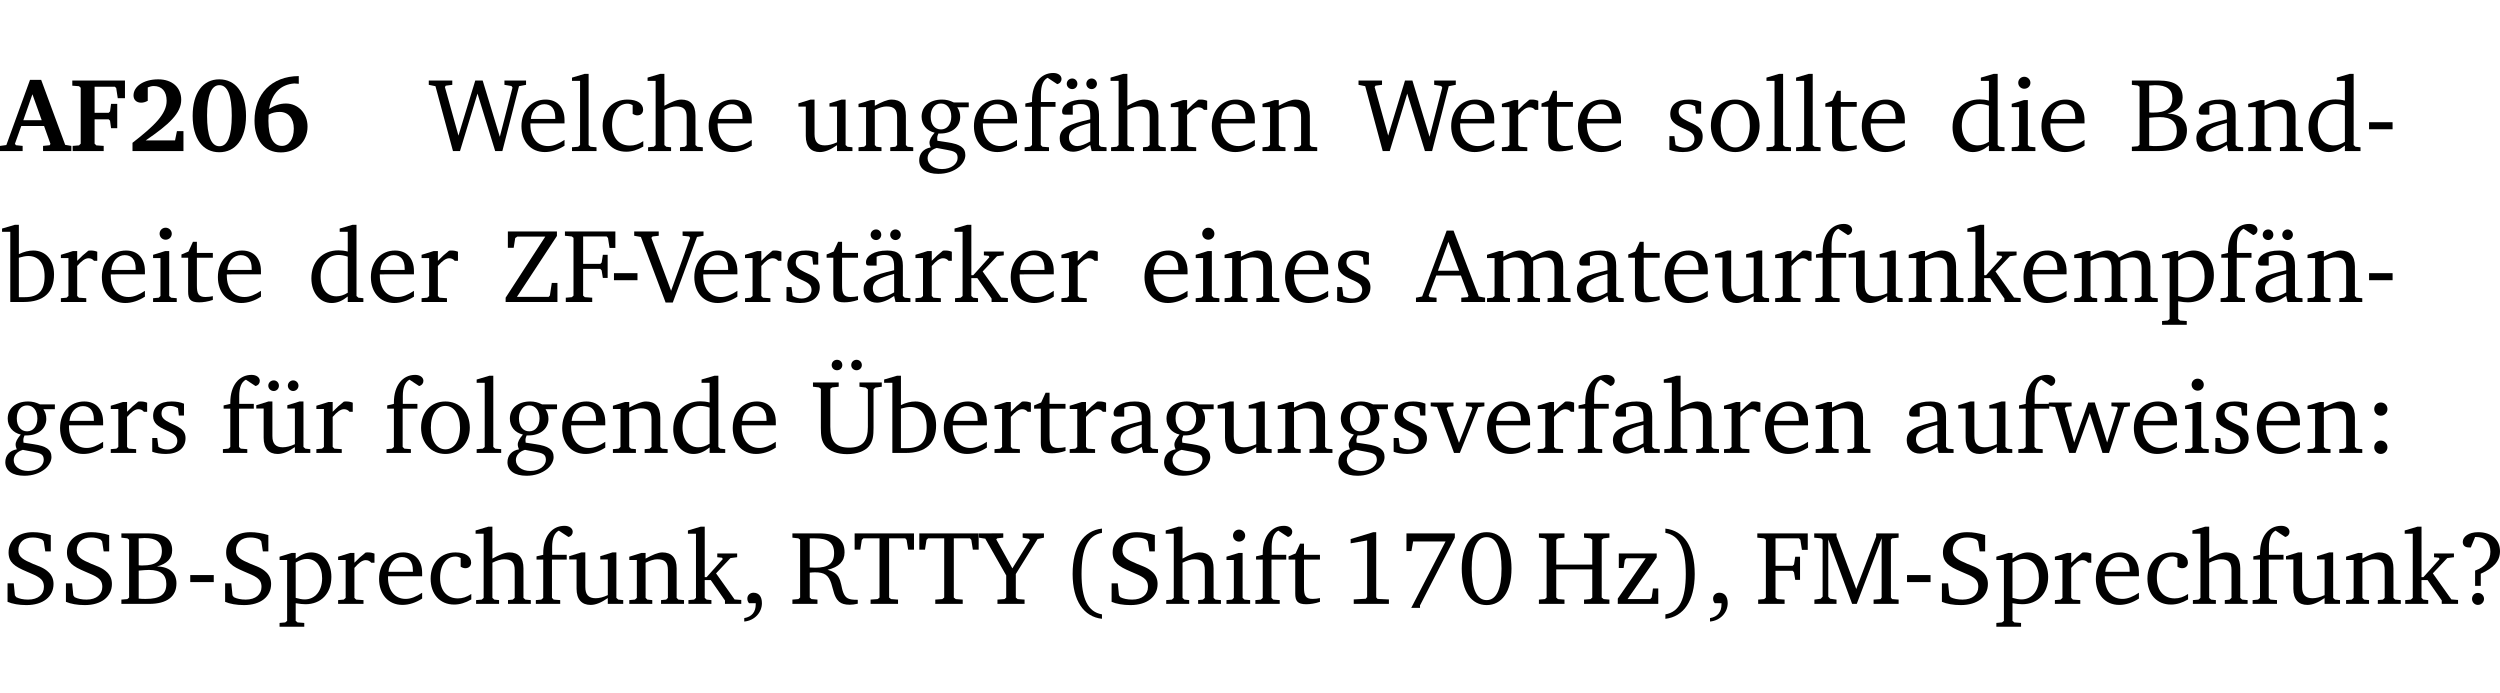 <?xml version="1.0" encoding="UTF-8" standalone="no"?>
<svg
   width="227.7pt"
   height="63.08pt"
   viewBox="0 0 227.7 63.08"
   version="1.2"
   id="svg586"
   sodipodi:docname="e76df6415bf3.pdf"
   xmlns:inkscape="http://www.inkscape.org/namespaces/inkscape"
   xmlns:sodipodi="http://sodipodi.sourceforge.net/DTD/sodipodi-0.dtd"
   xmlns:xlink="http://www.w3.org/1999/xlink"
   xmlns="http://www.w3.org/2000/svg"
   xmlns:svg="http://www.w3.org/2000/svg">
  <sodipodi:namedview
     id="namedview588"
     pagecolor="#ffffff"
     bordercolor="#000000"
     borderopacity="0.25"
     inkscape:showpageshadow="2"
     inkscape:pageopacity="0.0"
     inkscape:pagecheckerboard="0"
     inkscape:deskcolor="#d1d1d1"
     inkscape:document-units="pt" />
  <defs
     id="defs163">
    <g
       id="g161">
      <symbol
         overflow="visible"
         id="glyph0-0">
        <path
           style="stroke:none"
           d=""
           id="path2" />
      </symbol>
      <symbol
         overflow="visible"
         id="glyph0-1">
        <path
           style="stroke:none"
           d="m 2.625,-6.484 -2.156,5.938 -0.578,0.078 V 0 h 2.062 V -0.469 L 1.344,-0.531 1.25,-0.656 1.828,-2.281 H 3.906 l 0.578,1.625 -0.062,0.125 -0.609,0.062 V 0 h 2.578 v -0.469 l -0.562,-0.094 -2.188,-5.922 z m 0.219,1.312 L 3.688,-2.812 H 2.016 Z m 0,0"
           id="path5" />
      </symbol>
      <symbol
         overflow="visible"
         id="glyph0-2">
        <path
           style="stroke:none"
           d="M 0.281,0 H 3.109 V -0.469 L 2.438,-0.516 2.281,-0.672 v -2.219 H 3.562 l 0.125,0.125 0.094,0.688 h 0.562 v -2.219 h -0.562 l -0.094,0.688 -0.125,0.125 H 2.281 v -2.375 H 4.125 l 0.125,0.125 0.141,0.922 h 0.656 V -6.422 H 0.25 v 0.469 l 0.609,0.047 0.156,0.141 v 5.094 l -0.156,0.156 -0.578,0.047 z m 0,0"
           id="path8" />
      </symbol>
      <symbol
         overflow="visible"
         id="glyph0-3">
        <path
           style="stroke:none"
           d="m 1.656,-0.969 c 2.125,-1.453 3.234,-2.469 3.234,-3.703 0,-1.109 -0.812,-1.859 -2.094,-1.859 -1.375,0 -2.25,0.672 -2.25,1.469 0,0.391 0.266,0.656 0.688,0.656 0.188,0 0.391,-0.047 0.609,-0.172 v -1.219 c 0.188,-0.078 0.375,-0.125 0.547,-0.125 0.734,0 1.172,0.484 1.172,1.344 0,1.188 -1.078,2.25 -3.109,3.828 V 0 H 5.094 V -1.812 H 4.5 l -0.172,0.844 z m 0,0"
           id="path11" />
      </symbol>
      <symbol
         overflow="visible"
         id="glyph0-4">
        <path
           style="stroke:none"
           d="m 2.797,-6.531 c -1.469,0 -2.422,1.219 -2.422,3.328 0,2.109 0.953,3.312 2.422,3.312 1.484,0 2.438,-1.203 2.438,-3.312 0,-2.109 -0.953,-3.328 -2.438,-3.328 z M 2.812,-6 c 0.75,0 1.125,0.938 1.125,2.781 0,1.859 -0.375,2.781 -1.125,2.781 -0.75,0 -1.125,-0.938 -1.125,-2.797 C 1.688,-5.078 2.078,-6 2.812,-6 Z m 0,0"
           id="path14" />
      </symbol>
      <symbol
         overflow="visible"
         id="glyph0-5">
        <path
           style="stroke:none"
           d="m 4.484,-6.828 c -2.469,0.016 -4.031,1.625 -4.031,4.062 0,1.812 0.922,2.891 2.391,2.891 1.422,0 2.438,-0.969 2.438,-2.359 0,-1.203 -0.859,-2.094 -1.969,-2.094 -0.547,0 -1.047,0.172 -1.531,0.5 0.25,-1.438 1.047,-2.234 2.297,-2.328 l 0.406,0.031 z m -2.75,3.516 c 0.312,-0.172 0.656,-0.25 1.016,-0.25 0.781,0 1.281,0.578 1.281,1.516 0,1 -0.453,1.578 -1.078,1.578 -0.766,0 -1.234,-0.766 -1.234,-2.281 0,-0.078 0,-0.281 0.016,-0.562 z m 0,0"
           id="path17" />
      </symbol>
      <symbol
         overflow="visible"
         id="glyph1-0">
        <path
           style="stroke:none"
           d=""
           id="path20" />
      </symbol>
      <symbol
         overflow="visible"
         id="glyph1-1">
        <path
           style="stroke:none"
           d="M 2.203,0 H 2.844 L 4.438,-5.234 6.047,0 h 0.656 l 1.516,-5.906 0.641,-0.125 v -0.391 h -1.969 v 0.391 l 0.641,0.109 0.094,0.141 -1.156,4.484 -1.562,-5.125 H 4.234 l -1.531,5.016 -1.234,-4.422 0.078,-0.125 0.594,-0.078 V -6.422 H 0 v 0.391 l 0.609,0.125 z m 0,0"
           id="path23" />
      </symbol>
      <symbol
         overflow="visible"
         id="glyph1-2">
        <path
           style="stroke:none"
           d="m 4.281,-1.016 c -0.547,0.359 -1.016,0.562 -1.5,0.562 -0.969,0 -1.609,-0.734 -1.609,-1.953 0,-0.031 0,-0.078 0,-0.109 H 4.281 c 0,-0.109 0,-0.203 0,-0.297 0,-1.172 -0.672,-1.875 -1.719,-1.875 -1.281,0 -2.203,0.984 -2.203,2.422 0,1.406 0.859,2.359 2.125,2.359 0.609,0 1.219,-0.203 1.797,-0.578 z M 3.438,-2.922 H 1.219 c 0.062,-0.812 0.609,-1.344 1.219,-1.344 0.641,0 1,0.422 1,1.203 0,0.047 0,0.094 0,0.141 z m 0,0"
           id="path26" />
      </symbol>
      <symbol
         overflow="visible"
         id="glyph1-3">
        <path
           style="stroke:none"
           d="M 0.266,0 H 2.5 V -0.344 L 1.953,-0.391 1.781,-0.547 V -7.031 H 1.422 l -1.156,0.344 v 0.297 H 1 v 5.844 l -0.172,0.156 -0.562,0.047 z m 0,0"
           id="path29" />
      </symbol>
      <symbol
         overflow="visible"
         id="glyph1-4">
        <path
           style="stroke:none"
           d="m 4.062,-0.406 v -0.5 C 3.656,-0.625 3.266,-0.5 2.844,-0.5 c -0.984,0 -1.625,-0.688 -1.625,-1.875 0,-1.203 0.594,-1.938 1.406,-1.938 0.172,0 0.312,0.047 0.469,0.141 v 0.781 C 3.234,-3.297 3.375,-3.25 3.516,-3.25 c 0.328,0 0.531,-0.203 0.531,-0.516 C 4.047,-4.312 3.531,-4.688 2.625,-4.688 c -1.344,0 -2.266,0.953 -2.266,2.391 0,1.406 0.844,2.359 2.141,2.359 0.516,0 1.031,-0.156 1.562,-0.469 z m 0,0"
           id="path32" />
      </symbol>
      <symbol
         overflow="visible"
         id="glyph1-5">
        <path
           style="stroke:none"
           d="M 1.344,-7.031 0.188,-6.688 v 0.297 h 0.734 v 5.844 L 0.75,-0.391 0.234,-0.344 V 0 h 2.094 V -0.344 L 1.891,-0.391 1.719,-0.547 V -3.75 c 0.406,-0.203 0.766,-0.312 1.062,-0.312 0.703,0 0.969,0.281 0.969,0.984 v 2.531 l -0.172,0.156 -0.438,0.047 V 0 H 5.219 v -0.344 l -0.5,-0.047 -0.172,-0.156 v -2.688 c 0,-0.969 -0.453,-1.453 -1.281,-1.453 -0.422,0 -0.906,0.219 -1.547,0.562 v -2.906 z m 0,0"
           id="path35" />
      </symbol>
      <symbol
         overflow="visible"
         id="glyph1-6">
        <path
           style="stroke:none"
           d="M 1.359,-4.688 0.25,-4.344 v 0.297 H 0.922 V -1.375 c 0,0.969 0.469,1.469 1.281,1.469 0.469,0 0.984,-0.219 1.562,-0.625 V 0 h 1.406 V -0.344 L 4.719,-0.391 4.547,-0.547 V -4.688 H 4.188 l -1.109,0.344 v 0.297 h 0.688 v 3.25 C 3.359,-0.609 3,-0.516 2.656,-0.516 c -0.641,0 -0.938,-0.328 -0.938,-1.016 V -4.688 Z m 0,0"
           id="path38" />
      </symbol>
      <symbol
         overflow="visible"
         id="glyph1-7">
        <path
           style="stroke:none"
           d="M 0.281,0 H 2.375 V -0.344 L 1.922,-0.391 1.766,-0.547 V -3.75 c 0.406,-0.203 0.766,-0.312 1.062,-0.312 0.703,0 0.969,0.281 0.969,0.984 v 2.531 l -0.156,0.156 -0.469,0.047 V 0 h 2.094 V -0.344 L 4.75,-0.391 4.594,-0.547 v -2.688 c 0,-0.969 -0.469,-1.453 -1.297,-1.453 -0.406,0 -0.891,0.219 -1.531,0.562 v -0.516 h -0.375 L 0.281,-4.297 V -4 h 0.688 v 3.453 L 0.797,-0.391 0.281,-0.344 Z m 0,0"
           id="path41" />
      </symbol>
      <symbol
         overflow="visible"
         id="glyph1-8">
        <path
           style="stroke:none"
           d="M 3.531,-4.422 C 3.172,-4.609 2.812,-4.688 2.453,-4.688 c -1.141,0 -1.859,0.641 -1.859,1.562 0,0.719 0.453,1.281 1.188,1.453 -0.312,0.359 -0.469,0.656 -0.469,0.906 0,0.156 0.047,0.297 0.109,0.438 C 0.766,-0.219 0.375,0.234 0.375,0.844 0.375,1.609 1.016,2.078 2.109,2.078 2.844,2.078 3.5,1.859 4,1.453 4.375,1.141 4.578,0.734 4.578,0.375 c 0,-0.703 -0.5,-1 -1.625,-1.172 L 2.031,-0.938 c 0,-0.109 -0.016,-0.188 -0.016,-0.234 0,-0.141 0.047,-0.297 0.109,-0.422 0.062,0 0.109,0 0.156,0 1.109,0 1.828,-0.641 1.828,-1.5 0,-0.328 -0.078,-0.609 -0.266,-0.891 h 1.047 v -0.438 z m -1.172,0.094 c 0.547,0 0.938,0.453 0.938,1.188 0,0.719 -0.391,1.172 -0.938,1.172 -0.562,0 -0.938,-0.453 -0.938,-1.172 0,-0.734 0.375,-1.188 0.938,-1.188 z M 1.969,-0.281 2.891,-0.109 C 3.562,0.016 3.875,0.109 3.875,0.625 c 0,0.547 -0.578,1.016 -1.422,1.016 -0.797,0 -1.312,-0.438 -1.312,-0.984 0,-0.422 0.297,-0.781 0.828,-0.938 z m 0,0"
           id="path44" />
      </symbol>
      <symbol
         overflow="visible"
         id="glyph1-9">
        <path
           style="stroke:none"
           d="M 0.281,0 H 2.5 V -0.344 L 1.906,-0.391 1.75,-0.547 V -4.031 h 1.344 v -0.438 H 1.766 v -0.703 c 0,-0.797 0.203,-1.297 0.609,-1.5 L 3.25,-6.094 c 0.25,-0.062 0.391,-0.25 0.391,-0.469 0,-0.312 -0.297,-0.547 -0.75,-0.547 -1.125,0 -1.938,0.938 -1.938,2.531 0,0.031 0,0.062 0,0.109 L 0.344,-4.328 v 0.297 h 0.609 v 3.484 l -0.172,0.156 -0.5,0.047 z m 0,0"
           id="path47" />
      </symbol>
      <symbol
         overflow="visible"
         id="glyph1-10">
        <path
           style="stroke:none"
           d="M 3.188,-0.547 3.312,0 H 4.672 V -0.344 L 4.156,-0.391 3.984,-0.547 V -3.312 c 0,-0.969 -0.422,-1.375 -1.422,-1.375 -1.203,0 -1.938,0.484 -1.938,1.078 0,0.219 0.078,0.297 0.297,0.297 H 1.594 V -4.125 c 0.25,-0.109 0.484,-0.156 0.719,-0.156 0.688,0 0.875,0.328 0.875,1.078 v 0.312 C 1.281,-2.438 0.406,-2.156 0.406,-1.156 c 0,0.719 0.469,1.219 1.219,1.219 0.453,0 0.969,-0.203 1.562,-0.609 z m 0,-0.328 C 2.719,-0.609 2.328,-0.453 2.016,-0.453 1.531,-0.453 1.25,-0.766 1.25,-1.234 1.25,-1.938 1.844,-2.188 3.188,-2.562 Z M 1.547,-6.609 c -0.281,0 -0.5,0.219 -0.5,0.484 0,0.266 0.219,0.484 0.5,0.484 0.266,0 0.469,-0.219 0.469,-0.484 0,-0.266 -0.203,-0.484 -0.469,-0.484 z m 1.766,0 c -0.266,0 -0.484,0.219 -0.484,0.484 0,0.266 0.219,0.484 0.484,0.484 0.266,0 0.484,-0.219 0.484,-0.484 0,-0.266 -0.219,-0.484 -0.484,-0.484 z m 0,0"
           id="path50" />
      </symbol>
      <symbol
         overflow="visible"
         id="glyph1-11">
        <path
           style="stroke:none"
           d="m 0.281,0 h 2.312 V -0.344 L 1.922,-0.391 1.766,-0.547 V -3.281 c 0.391,-0.453 0.719,-0.703 1.031,-0.703 0.203,0 0.375,0.078 0.5,0.234 H 3.594 V -4.578 C 3.391,-4.656 3.219,-4.688 3.016,-4.688 c -0.078,0 -0.156,0 -0.234,0.016 C 2.438,-4.406 2.094,-4.094 1.766,-3.75 v -0.891 h -0.375 L 0.281,-4.297 V -4 h 0.688 v 3.453 L 0.797,-0.391 0.281,-0.344 Z m 0,0"
           id="path53" />
      </symbol>
      <symbol
         overflow="visible"
         id="glyph1-12">
        <path
           style="stroke:none"
           d="m 0.844,-4.031 v 3.094 c 0,0.672 0.203,0.969 1,0.969 0.359,0 0.797,-0.062 1.25,-0.219 v -0.344 c -0.219,0.047 -0.438,0.078 -0.672,0.078 -0.656,0 -0.781,-0.328 -0.781,-1.047 V -4.031 H 3.094 v -0.438 H 1.641 V -5.484 H 1.281 L 0.875,-4.594 0.234,-4.328 v 0.297 z m 0,0"
           id="path56" />
      </symbol>
      <symbol
         overflow="visible"
         id="glyph1-13">
        <path
           style="stroke:none"
           d="M 3.297,-4.484 C 2.969,-4.625 2.594,-4.688 2.172,-4.688 c -1.094,0 -1.688,0.484 -1.688,1.328 0,0.641 0.422,0.953 1.234,1.312 0.625,0.281 0.969,0.453 0.969,0.953 0,0.453 -0.344,0.781 -0.906,0.781 -0.266,0 -0.531,-0.078 -0.812,-0.234 l -0.109,-0.812 H 0.406 v 1.25 c 0.328,0.125 0.75,0.203 1.234,0.203 1.125,0 1.797,-0.547 1.797,-1.438 0,-0.359 -0.141,-0.641 -0.375,-0.828 -0.312,-0.25 -0.672,-0.391 -1,-0.547 C 1.516,-2.984 1.25,-3.188 1.25,-3.594 c 0,-0.438 0.281,-0.688 0.781,-0.688 0.234,0 0.469,0.062 0.719,0.203 l 0.078,0.672 h 0.469 z m 0,0"
           id="path59" />
      </symbol>
      <symbol
         overflow="visible"
         id="glyph1-14">
        <path
           style="stroke:none"
           d="m 2.578,-4.688 c -1.297,0 -2.219,0.953 -2.219,2.391 0,1.406 0.938,2.391 2.219,2.391 1.281,0 2.219,-0.984 2.219,-2.391 0,-1.422 -0.938,-2.391 -2.219,-2.391 z m 0,0.406 c 0.766,0 1.328,0.75 1.328,1.984 0,1.234 -0.562,1.969 -1.328,1.969 -0.766,0 -1.328,-0.75 -1.328,-1.969 0,-1.25 0.547,-1.984 1.328,-1.984 z m 0,0"
           id="path62" />
      </symbol>
      <symbol
         overflow="visible"
         id="glyph1-15">
        <path
           style="stroke:none"
           d="M 3.656,-6.391 V -4.594 C 3.359,-4.672 3.078,-4.703 2.812,-4.703 c -1.453,0 -2.469,1.016 -2.469,2.547 0,1.344 0.797,2.25 1.844,2.25 0.531,0 0.984,-0.203 1.469,-0.594 V 0 H 5.078 V -0.344 L 4.625,-0.391 4.453,-0.547 V -7.031 H 4.094 L 2.922,-6.688 v 0.297 z m 0,5.547 C 3.312,-0.625 2.969,-0.516 2.625,-0.516 c -0.859,0 -1.438,-0.672 -1.438,-1.797 0,-1.203 0.672,-1.969 1.641,-1.969 0.219,0 0.516,0.047 0.828,0.156 z m 0,0"
           id="path65" />
      </symbol>
      <symbol
         overflow="visible"
         id="glyph1-16">
        <path
           style="stroke:none"
           d="m 1.469,-6.766 c -0.297,0 -0.547,0.234 -0.547,0.547 0,0.312 0.25,0.547 0.547,0.547 0.312,0 0.562,-0.234 0.562,-0.547 0,-0.297 -0.25,-0.547 -0.562,-0.547 z m -0.031,2.125 -1.109,0.344 V -4 H 1 v 3.453 L 0.844,-0.391 0.328,-0.344 V 0 h 2.156 V -0.344 L 1.969,-0.391 1.797,-0.547 v -4.094 z m 0,0"
           id="path68" />
      </symbol>
      <symbol
         overflow="visible"
         id="glyph1-17">
        <path
           style="stroke:none"
           d="m 0.312,-6.422 v 0.391 l 0.547,0.062 0.156,0.125 v 5.266 L 0.859,-0.438 0.312,-0.391 V 0 h 2.531 c 1.625,0 2.484,-0.672 2.484,-1.875 0,-0.938 -0.641,-1.516 -1.766,-1.531 0.906,-0.25 1.375,-0.734 1.375,-1.469 0,-1.047 -0.719,-1.547 -2.188,-1.547 z m 1.578,2.906 V -5.969 C 2.125,-5.969 2.297,-6 2.422,-6 3.484,-6 4,-5.609 4,-4.828 4,-3.906 3.438,-3.5 2.25,-3.5 c -0.125,0 -0.234,0 -0.359,-0.016 z m 0,3.031 V -3.031 c 0.359,-0.031 0.688,-0.062 0.938,-0.062 1.047,0 1.578,0.422 1.578,1.281 0,0.969 -0.594,1.359 -1.875,1.359 -0.203,0 -0.422,0 -0.641,-0.031 z m 0,0"
           id="path71" />
      </symbol>
      <symbol
         overflow="visible"
         id="glyph1-18">
        <path
           style="stroke:none"
           d="M 3.188,-0.547 3.312,0 H 4.672 V -0.344 L 4.156,-0.391 3.984,-0.547 V -3.312 c 0,-0.969 -0.422,-1.375 -1.422,-1.375 -1.203,0 -1.938,0.484 -1.938,1.078 0,0.219 0.078,0.297 0.297,0.297 H 1.594 V -4.125 c 0.25,-0.109 0.484,-0.156 0.719,-0.156 0.688,0 0.875,0.328 0.875,1.078 v 0.312 C 1.281,-2.438 0.406,-2.156 0.406,-1.156 c 0,0.719 0.469,1.219 1.219,1.219 0.453,0 0.969,-0.203 1.562,-0.609 z m 0,-0.328 C 2.719,-0.609 2.328,-0.453 2.016,-0.453 1.531,-0.453 1.25,-0.766 1.25,-1.234 1.25,-1.938 1.844,-2.188 3.188,-2.562 Z m 0,0"
           id="path74" />
      </symbol>
      <symbol
         overflow="visible"
         id="glyph1-19">
        <path
           style="stroke:none"
           d="m 0.453,-2.625 v 0.641 H 2.594 V -2.625 Z m 0,0"
           id="path77" />
      </symbol>
      <symbol
         overflow="visible"
         id="glyph1-20">
        <path
           style="stroke:none"
           d="M 1.25,-7.031 0.078,-6.688 v 0.297 h 0.75 V 0 h 1.219 C 3.875,0 4.812,-0.875 4.812,-2.516 4.812,-3.812 4.047,-4.688 2.922,-4.688 c -0.422,0 -0.844,0.109 -1.312,0.328 V -7.031 Z M 1.609,-0.438 V -4.031 C 1.938,-4.125 2.219,-4.188 2.453,-4.188 c 0.953,0 1.5,0.656 1.5,1.859 0,1.312 -0.562,1.891 -1.812,1.891 -0.047,0 -0.234,0 -0.531,0 z m 0,0"
           id="path80" />
      </symbol>
      <symbol
         overflow="visible"
         id="glyph1-21">
        <path
           style="stroke:none"
           d="M 0.641,-6.422 V -4.938 h 0.531 L 1.312,-5.828 1.5,-5.953 H 4.047 L 0.438,-0.391 V 0 H 5.156 V -1.734 H 4.641 L 4.469,-0.594 4.359,-0.469 H 1.469 l 3.641,-5.547 v -0.406 z m 0,0"
           id="path83" />
      </symbol>
      <symbol
         overflow="visible"
         id="glyph1-22">
        <path
           style="stroke:none"
           d="M 0.312,0 H 2.719 V -0.391 L 2.047,-0.438 1.891,-0.578 v -2.438 h 1.562 L 3.578,-2.875 3.688,-2.188 H 4.125 V -4.297 H 3.688 l -0.109,0.703 -0.125,0.125 h -1.562 v -2.5 H 4.031 l 0.125,0.141 0.141,0.906 h 0.531 v -1.5 h -4.594 v 0.391 l 0.625,0.062 0.156,0.125 v 5.266 L 0.859,-0.438 0.312,-0.391 Z m 0,0"
           id="path86" />
      </symbol>
      <symbol
         overflow="visible"
         id="glyph1-23">
        <path
           style="stroke:none"
           d="m -0.219,-6.422 v 0.391 l 0.609,0.109 2.25,5.969 h 0.656 L 5.5,-5.922 6.094,-6.031 V -6.422 H 4.188 v 0.391 l 0.594,0.062 0.094,0.125 -1.734,4.828 -1.797,-4.828 0.109,-0.125 0.562,-0.062 v -0.391 z m 0,0"
           id="path89" />
      </symbol>
      <symbol
         overflow="visible"
         id="glyph1-24">
        <path
           style="stroke:none"
           d="m 0.234,0 h 2.094 v -0.344 l -0.438,-0.047 -0.172,-0.156 v -1.625 H 2.266 L 3.562,-0.312 V 0 H 5.047 V -0.359 L 4.438,-0.406 2.75,-2.781 4.062,-4.172 4.672,-4.25 v -0.344 h -1.812 V -4.25 l 0.438,0.047 0.062,0.125 -1.469,1.641 H 1.719 v -4.594 h -0.375 L 0.188,-6.688 v 0.297 h 0.734 v 5.844 L 0.75,-0.391 0.234,-0.344 Z m 0,0"
           id="path92" />
      </symbol>
      <symbol
         overflow="visible"
         id="glyph1-25">
        <path
           style="stroke:none"
           d="m 2.719,-6.5 -2.234,6 -0.562,0.109 V 0 h 1.875 v -0.391 l -0.625,-0.047 -0.094,-0.141 0.688,-1.828 h 2.25 l 0.688,1.828 -0.062,0.141 -0.594,0.047 V 0 H 6.219 V -0.391 L 5.641,-0.5 3.344,-6.5 Z M 2.875,-5.484 3.859,-2.844 h -1.938 z m 0,0"
           id="path95" />
      </symbol>
      <symbol
         overflow="visible"
         id="glyph1-26">
        <path
           style="stroke:none"
           d="M 4.344,-4.047 C 4.125,-4.469 3.766,-4.688 3.297,-4.688 c -0.406,0 -0.906,0.188 -1.531,0.562 v -0.516 h -0.375 L 0.281,-4.297 V -4 h 0.688 v 3.453 L 0.797,-0.391 0.281,-0.344 V 0 H 2.375 V -0.344 L 1.922,-0.391 1.766,-0.547 V -3.75 C 2.188,-3.953 2.531,-4.062 2.844,-4.062 c 0.578,0 0.844,0.312 0.844,0.984 v 2.531 L 3.531,-0.391 3.062,-0.344 V 0 H 5.109 V -0.344 L 4.656,-0.391 4.484,-0.547 V -3.75 c 0.406,-0.203 0.781,-0.312 1.078,-0.312 0.594,0 0.859,0.312 0.859,0.984 v 2.531 L 6.25,-0.391 5.797,-0.344 V 0 h 2.094 V -0.344 L 7.375,-0.391 7.219,-0.547 v -2.688 c 0,-0.953 -0.484,-1.453 -1.234,-1.453 -0.375,0 -0.922,0.219 -1.641,0.641 z m 0,0"
           id="path98" />
      </symbol>
      <symbol
         overflow="visible"
         id="glyph1-27">
        <path
           style="stroke:none"
           d="m 0.219,2.078 h 2.25 V 1.734 L 1.859,1.688 1.688,1.547 V -0.062 C 2.047,0 2.344,0.031 2.578,0.031 4,0.031 4.938,-0.953 4.938,-2.453 4.938,-3.797 4.156,-4.688 3.094,-4.688 2.656,-4.688 2.203,-4.5 1.688,-4.125 V -4.641 H 1.328 L 0.219,-4.297 V -4 h 0.688 V 1.547 L 0.734,1.688 0.219,1.734 Z m 1.469,-2.625 v -3.219 c 0.375,-0.219 0.688,-0.328 1.016,-0.328 0.828,0 1.391,0.656 1.391,1.766 0,1.172 -0.656,1.922 -1.594,1.922 -0.219,0 -0.484,-0.047 -0.812,-0.141 z m 0,0"
           id="path101" />
      </symbol>
      <symbol
         overflow="visible"
         id="glyph1-28">
        <path
           style="stroke:none"
           d="M 1.359,-4.688 0.25,-4.344 v 0.297 H 0.922 V -1.375 c 0,0.969 0.469,1.469 1.281,1.469 0.469,0 0.984,-0.219 1.562,-0.625 V 0 h 1.406 V -0.344 L 4.719,-0.391 4.547,-0.547 V -4.688 H 4.188 l -1.109,0.344 v 0.297 h 0.688 v 3.25 C 3.359,-0.609 3,-0.516 2.656,-0.516 c -0.641,0 -0.938,-0.328 -0.938,-1.016 V -4.688 Z M 1.844,-6.609 c -0.281,0 -0.5,0.219 -0.5,0.484 0,0.266 0.219,0.484 0.5,0.484 0.266,0 0.469,-0.219 0.469,-0.484 0,-0.266 -0.203,-0.484 -0.469,-0.484 z m 1.766,0 c -0.266,0 -0.484,0.219 -0.484,0.484 0,0.266 0.219,0.484 0.484,0.484 0.266,0 0.484,-0.219 0.484,-0.484 0,-0.266 -0.219,-0.484 -0.484,-0.484 z m 0,0"
           id="path104" />
      </symbol>
      <symbol
         overflow="visible"
         id="glyph1-29">
        <path
           style="stroke:none"
           d="m 0.234,-6.422 v 0.391 l 0.547,0.062 0.172,0.125 v 3.547 c 0,0.703 0.047,1.234 0.422,1.688 0.359,0.438 1.062,0.719 1.969,0.719 0.906,0 1.625,-0.281 1.984,-0.719 C 5.703,-1.062 5.75,-1.594 5.75,-2.297 V -5.781 L 5.922,-5.953 6.5,-6.031 V -6.422 H 4.469 v 0.391 l 0.578,0.078 0.188,0.172 V -2.375 c 0,1.297 -0.5,1.891 -1.703,1.891 -1.234,0 -1.719,-0.594 -1.719,-1.891 v -3.469 l 0.172,-0.125 0.594,-0.062 v -0.391 z m 2.188,-2.062 C 2.156,-8.484 1.938,-8.281 1.938,-8 c 0,0.266 0.219,0.469 0.484,0.469 0.281,0 0.484,-0.203 0.484,-0.469 0,-0.281 -0.203,-0.484 -0.484,-0.484 z m 1.781,0 C 3.938,-8.484 3.719,-8.281 3.719,-8 c 0,0.266 0.219,0.469 0.484,0.469 0.266,0 0.484,-0.203 0.484,-0.469 0,-0.281 -0.219,-0.484 -0.484,-0.484 z m 0,0"
           id="path107" />
      </symbol>
      <symbol
         overflow="visible"
         id="glyph1-30">
        <path
           style="stroke:none"
           d="M -0.047,-4.594 V -4.25 L 0.531,-4.188 2.078,0 h 0.531 L 4.281,-4.172 4.844,-4.25 V -4.594 H 3.156 V -4.25 l 0.516,0.047 0.078,0.156 -1.219,3.125 -1.125,-3.125 0.109,-0.156 L 2.031,-4.25 v -0.344 z m 0,0"
           id="path110" />
      </symbol>
      <symbol
         overflow="visible"
         id="glyph1-31">
        <path
           style="stroke:none"
           d="M -0.016,-4.594 V -4.25 L 0.562,-4.188 1.844,0 H 2.422 L 3.719,-3.625 4.875,0 H 5.469 L 6.844,-4.172 7.375,-4.25 V -4.594 H 5.688 V -4.25 l 0.516,0.047 0.062,0.156 -0.969,3.094 -1.125,-3.641 H 3.578 L 2.297,-0.953 1.438,-4.047 1.547,-4.203 2.062,-4.25 v -0.344 z m 0,0"
           id="path113" />
      </symbol>
      <symbol
         overflow="visible"
         id="glyph1-32">
        <path
           style="stroke:none"
           d="m 1.516,-4.594 c -0.328,0 -0.594,0.25 -0.594,0.594 0,0.344 0.266,0.609 0.594,0.609 C 1.859,-3.391 2.125,-3.656 2.125,-4 c 0,-0.344 -0.266,-0.594 -0.609,-0.594 z m 0,3.469 c -0.328,0 -0.594,0.266 -0.594,0.609 0,0.344 0.266,0.609 0.594,0.609 C 1.859,0.094 2.125,-0.188 2.125,-0.516 2.125,-0.859 1.859,-1.125 1.516,-1.125 Z m 0,0"
           id="path116" />
      </symbol>
      <symbol
         overflow="visible"
         id="glyph1-33">
        <path
           style="stroke:none"
           d="m 0.578,-0.188 c 0.438,0.188 1.031,0.297 1.719,0.297 1.531,0 2.469,-0.781 2.469,-1.922 0,-0.422 -0.141,-0.766 -0.422,-1.047 -0.438,-0.438 -0.953,-0.578 -1.438,-0.781 -0.875,-0.375 -1.344,-0.609 -1.344,-1.25 0,-0.703 0.5,-1.156 1.312,-1.156 0.328,0 0.609,0.062 0.859,0.188 L 3.875,-5.688 4.016,-4.781 h 0.5 V -6.266 C 3.953,-6.438 3.406,-6.531 2.891,-6.531 c -1.359,0 -2.219,0.75 -2.219,1.844 0,0.922 0.562,1.281 1.625,1.734 1.047,0.453 1.594,0.625 1.594,1.406 0,0.672 -0.516,1.156 -1.438,1.156 -0.438,0 -0.797,-0.078 -1.078,-0.219 L 1.25,-0.781 1.141,-1.875 h -0.562 z m 0,0"
           id="path119" />
      </symbol>
      <symbol
         overflow="visible"
         id="glyph1-34">
        <path
           style="stroke:none"
           d="m 0.375,1.609 c 0.969,-0.094 1.609,-0.844 1.609,-1.672 0,-0.609 -0.281,-0.953 -0.766,-0.953 -0.312,0 -0.562,0.219 -0.562,0.531 0,0.172 0.047,0.297 0.156,0.422 h 0.609 c 0,0.031 0,0.078 0,0.094 0,0.703 -0.344,1.141 -1.047,1.266 z m 0,0"
           id="path122" />
      </symbol>
      <symbol
         overflow="visible"
         id="glyph1-35">
        <path
           style="stroke:none"
           d="m 0.312,-6.422 v 0.391 l 0.547,0.062 0.156,0.125 v 5.266 L 0.859,-0.438 0.312,-0.391 V 0 H 2.594 V -0.391 L 2.047,-0.438 1.891,-0.578 V -2.844 C 2.062,-2.859 2.219,-2.875 2.359,-2.875 c 0.875,0 1.25,0.25 1.5,1.031 0.203,0.625 0.25,1.234 0.703,1.641 0.219,0.188 0.531,0.281 0.969,0.281 0.219,0 0.453,-0.031 0.734,-0.094 V -0.375 c -0.016,0 -0.047,0 -0.078,0 -0.734,0 -1.031,-0.109 -1.25,-0.672 C 4.766,-1.5 4.766,-2.031 4.5,-2.469 4.297,-2.781 3.984,-2.984 3.516,-3.109 4.547,-3.344 5.062,-3.875 5.062,-4.688 5.062,-5.875 4.297,-6.422 2.75,-6.422 Z M 1.891,-5.969 H 2.344 c 1.188,0 1.766,0.359 1.766,1.344 0,0.953 -0.547,1.328 -1.703,1.328 -0.047,0 -0.219,0 -0.516,-0.016 z m 0,0"
           id="path125" />
      </symbol>
      <symbol
         overflow="visible"
         id="glyph1-36">
        <path
           style="stroke:none"
           d="M 0.156,-6.422 V -4.938 H 0.672 L 0.812,-5.828 0.953,-5.969 h 1.469 v 5.391 L 2.25,-0.438 1.609,-0.391 V 0 h 2.5 V -0.391 L 3.469,-0.438 3.297,-0.578 V -5.969 h 1.469 l 0.125,0.141 L 5.031,-4.938 H 5.562 v -1.484 z m 0,0"
           id="path128" />
      </symbol>
      <symbol
         overflow="visible"
         id="glyph1-37">
        <path
           style="stroke:none"
           d="m -0.125,-6.422 v 0.391 l 0.578,0.094 1.906,3.344 v 2.016 L 2.203,-0.438 1.562,-0.391 V 0 H 4.031 V -0.391 L 3.391,-0.438 3.234,-0.578 V -2.719 l 1.984,-3.188 0.578,-0.125 v -0.391 h -1.938 v 0.391 l 0.578,0.109 0.078,0.125 -1.594,2.562 -1.469,-2.641 0.094,-0.094 0.547,-0.062 v -0.391 z m 0,0"
           id="path131" />
      </symbol>
      <symbol
         overflow="visible"
         id="glyph1-38">
        <path
           style="stroke:none"
           d="M 3.688,-6.859 C 1.984,-6.656 1.016,-5.219 1.016,-2.719 c 0,2.438 1.016,3.891 2.672,4.078 V 0.953 C 2.406,0.734 1.828,-0.469 1.828,-2.719 c 0,-2.297 0.547,-3.516 1.859,-3.75 z m 0,0"
           id="path134" />
      </symbol>
      <symbol
         overflow="visible"
         id="glyph1-39">
        <path
           style="stroke:none"
           d="m 2.969,-6.531 -2.062,0.625 v 0.391 l 1.5,-0.266 V -0.625 l -0.125,0.156 -1.094,0.062 V 0 h 3.203 v -0.406 l -1.031,-0.047 -0.125,-0.141 v -5.938 z m 0,0"
           id="path137" />
      </symbol>
      <symbol
         overflow="visible"
         id="glyph1-40">
        <path
           style="stroke:none"
           d="M 0.672,-6.422 V -4.812 H 1.125 l 0.156,-0.875 h 2.953 l -3.125,6.047 H 1.906 V 0.141 L 5.078,-6.031 v -0.391 z m 0,0"
           id="path140" />
      </symbol>
      <symbol
         overflow="visible"
         id="glyph1-41">
        <path
           style="stroke:none"
           d="m 2.656,-6.531 c -1.359,0 -2.266,1.203 -2.266,3.312 0,2.125 0.906,3.328 2.266,3.328 1.375,0 2.266,-1.203 2.266,-3.328 0,-2.109 -0.891,-3.312 -2.266,-3.312 z m 0,0.453 c 0.875,0 1.359,0.969 1.359,2.859 0,1.906 -0.484,2.875 -1.359,2.875 -0.875,0 -1.359,-0.969 -1.359,-2.859 0,-1.906 0.484,-2.875 1.359,-2.875 z m 0,0"
           id="path143" />
      </symbol>
      <symbol
         overflow="visible"
         id="glyph1-42">
        <path
           style="stroke:none"
           d="m 0.312,-6.422 v 0.391 l 0.547,0.062 0.156,0.125 v 5.266 L 0.859,-0.438 0.312,-0.391 V 0 H 2.641 V -0.391 L 2.047,-0.438 1.891,-0.578 v -2.562 h 3.281 v 2.562 L 5.016,-0.438 4.422,-0.391 V 0 h 2.312 V -0.391 L 6.203,-0.438 6.031,-0.578 V -5.844 l 0.172,-0.125 0.531,-0.062 v -0.391 h -2.312 v 0.391 l 0.594,0.062 0.156,0.125 v 2.266 H 1.891 V -5.844 l 0.156,-0.125 0.594,-0.062 v -0.391 z m 0,0"
           id="path146" />
      </symbol>
      <symbol
         overflow="visible"
         id="glyph1-43">
        <path
           style="stroke:none"
           d="M 0.438,0 H 4.125 V -1.406 H 3.641 L 3.531,-0.594 3.391,-0.438 h -2.062 l 2.656,-3.797 V -4.594 H 0.531 v 1.328 h 0.438 L 1.078,-4 1.219,-4.156 H 2.984 L 0.438,-0.484 Z m 0,0"
           id="path149" />
      </symbol>
      <symbol
         overflow="visible"
         id="glyph1-44">
        <path
           style="stroke:none"
           d="m 0.297,-6.859 v 0.391 c 1.312,0.234 1.859,1.453 1.859,3.75 0,2.25 -0.578,3.453 -1.859,3.672 v 0.406 c 1.656,-0.188 2.672,-1.641 2.672,-4.078 0,-2.5 -0.969,-3.938 -2.672,-4.141 z m 0,0"
           id="path152" />
      </symbol>
      <symbol
         overflow="visible"
         id="glyph1-45">
        <path
           style="stroke:none"
           d="M 0.297,0 H 2.312 V -0.391 L 1.734,-0.469 1.562,-0.656 V -5.875 L 3.734,0 H 4.156 l 2.266,-5.969 v 5.391 L 6.328,-0.438 5.688,-0.391 V 0 H 7.969 V -0.391 L 7.375,-0.438 7.266,-0.578 V -5.844 L 7.375,-5.969 7.969,-6.031 V -6.422 H 5.922 V -6.125 L 4.109,-1.359 2.312,-6.156 V -6.422 H 0.281 v 0.391 l 0.641,0.062 0.125,0.125 v 5.188 L 0.875,-0.469 0.297,-0.391 Z m 0,0"
           id="path155" />
      </symbol>
      <symbol
         overflow="visible"
         id="glyph1-46">
        <path
           style="stroke:none"
           d="m 2.172,-2.75 c 1.172,-0.516 1.75,-1.156 1.75,-2.047 0,-1.031 -0.766,-1.734 -1.984,-1.734 -0.859,0 -1.406,0.406 -1.406,0.891 0,0.312 0.203,0.5 0.562,0.5 0.062,0 0.125,0 0.172,0 L 1.656,-6.094 c 0.031,0 0.031,0 0.062,0 0.844,0 1.328,0.5 1.328,1.344 0,0.797 -0.469,1.375 -1.391,1.719 v 1.391 H 2.172 Z M 1.906,-1 C 1.609,-1 1.375,-0.766 1.375,-0.453 c 0,0.297 0.234,0.547 0.531,0.547 0.312,0 0.562,-0.25 0.562,-0.547 C 2.469,-0.766 2.219,-1 1.906,-1 Z m 0,0"
           id="path158" />
      </symbol>
    </g>
  </defs>
  <g
     id="surface1"
     transform="translate(-46.663,-104.995)">
    <path
       style="fill:none;stroke:#000000;stroke-width:0.01;stroke-linecap:butt;stroke-linejoin:miter;stroke-miterlimit:10;stroke-opacity:0.01"
       d="M 3.4375e-4,-0.001 H 218.27"
       transform="matrix(1,0,0,-1,46.777,104.999)"
       id="path165" />
    <g
       style="fill:#000000;fill-opacity:1"
       id="g177">
      <use
         xlink:href="#glyph0-1"
         x="46.772"
         y="118.752"
         id="use167" />
      <use
         xlink:href="#glyph0-2"
         x="52.998"
         y="118.752"
         id="use169" />
      <use
         xlink:href="#glyph0-3"
         x="58.278"
         y="118.752"
         id="use171" />
      <use
         xlink:href="#glyph0-4"
         x="63.835"
         y="118.752"
         id="use173" />
      <use
         xlink:href="#glyph0-5"
         x="69.391"
         y="118.752"
         id="use175" />
    </g>
    <g
       style="fill:#000000;fill-opacity:1"
       id="g181">
      <use
         xlink:href="#glyph1-1"
         x="85.716"
         y="118.752"
         id="use179" />
    </g>
    <g
       style="fill:#000000;fill-opacity:1"
       id="g193">
      <use
         xlink:href="#glyph1-2"
         x="93.798"
         y="118.752"
         id="use183" />
      <use
         xlink:href="#glyph1-3"
         x="98.494"
         y="118.752"
         id="use185" />
      <use
         xlink:href="#glyph1-4"
         x="101.191"
         y="118.752"
         id="use187" />
      <use
         xlink:href="#glyph1-5"
         x="105.457"
         y="118.752"
         id="use189" />
      <use
         xlink:href="#glyph1-2"
         x="110.851"
         y="118.752"
         id="use191" />
    </g>
    <g
       style="fill:#000000;fill-opacity:1"
       id="g215">
      <use
         xlink:href="#glyph1-6"
         x="119.133"
         y="118.752"
         id="use195" />
      <use
         xlink:href="#glyph1-7"
         x="124.575"
         y="118.752"
         id="use197" />
      <use
         xlink:href="#glyph1-8"
         x="130.008"
         y="118.752"
         id="use199" />
      <use
         xlink:href="#glyph1-2"
         x="135.01"
         y="118.752"
         id="use201" />
      <use
         xlink:href="#glyph1-9"
         x="139.706"
         y="118.752"
         id="use203" />
      <use
         xlink:href="#glyph1-10"
         x="142.776"
         y="118.752"
         id="use205" />
      <use
         xlink:href="#glyph1-5"
         x="147.625"
         y="118.752"
         id="use207" />
      <use
         xlink:href="#glyph1-11"
         x="153.019"
         y="118.752"
         id="use209" />
      <use
         xlink:href="#glyph1-2"
         x="156.673"
         y="118.752"
         id="use211" />
      <use
         xlink:href="#glyph1-7"
         x="161.369"
         y="118.752"
         id="use213" />
    </g>
    <g
       style="fill:#000000;fill-opacity:1"
       id="g219">
      <use
         xlink:href="#glyph1-1"
         x="170.397"
         y="118.752"
         id="use217" />
    </g>
    <g
       style="fill:#000000;fill-opacity:1"
       id="g229">
      <use
         xlink:href="#glyph1-2"
         x="178.479"
         y="118.752"
         id="use221" />
      <use
         xlink:href="#glyph1-11"
         x="183.175"
         y="118.752"
         id="use223" />
      <use
         xlink:href="#glyph1-12"
         x="186.829"
         y="118.752"
         id="use225" />
      <use
         xlink:href="#glyph1-2"
         x="190.023"
         y="118.752"
         id="use227" />
    </g>
    <g
       style="fill:#000000;fill-opacity:1"
       id="g243">
      <use
         xlink:href="#glyph1-13"
         x="198.306"
         y="118.752"
         id="use231" />
      <use
         xlink:href="#glyph1-14"
         x="202.131"
         y="118.752"
         id="use233" />
      <use
         xlink:href="#glyph1-3"
         x="207.287"
         y="118.752"
         id="use235" />
      <use
         xlink:href="#glyph1-3"
         x="209.984"
         y="118.752"
         id="use237" />
      <use
         xlink:href="#glyph1-12"
         x="212.681"
         y="118.752"
         id="use239" />
      <use
         xlink:href="#glyph1-2"
         x="215.875"
         y="118.752"
         id="use241" />
    </g>
    <g
       style="fill:#000000;fill-opacity:1"
       id="g251">
      <use
         xlink:href="#glyph1-15"
         x="224.158"
         y="118.752"
         id="use245" />
      <use
         xlink:href="#glyph1-16"
         x="229.562"
         y="118.752"
         id="use247" />
      <use
         xlink:href="#glyph1-2"
         x="232.24"
         y="118.752"
         id="use249" />
    </g>
    <g
       style="fill:#000000;fill-opacity:1"
       id="g263">
      <use
         xlink:href="#glyph1-17"
         x="240.522"
         y="118.752"
         id="use253" />
      <use
         xlink:href="#glyph1-18"
         x="246.299"
         y="118.752"
         id="use255" />
      <use
         xlink:href="#glyph1-7"
         x="251.148"
         y="118.752"
         id="use257" />
      <use
         xlink:href="#glyph1-15"
         x="256.58"
         y="118.752"
         id="use259" />
      <use
         xlink:href="#glyph1-19"
         x="261.984"
         y="118.752"
         id="use261" />
    </g>
    <g
       style="fill:#000000;fill-opacity:1"
       id="g277">
      <use
         xlink:href="#glyph1-20"
         x="46.772"
         y="132.5"
         id="use265" />
      <use
         xlink:href="#glyph1-11"
         x="51.927"
         y="132.5"
         id="use267" />
      <use
         xlink:href="#glyph1-2"
         x="55.581"
         y="132.5"
         id="use269" />
      <use
         xlink:href="#glyph1-16"
         x="60.277"
         y="132.5"
         id="use271" />
      <use
         xlink:href="#glyph1-12"
         x="62.955"
         y="132.5"
         id="use273" />
      <use
         xlink:href="#glyph1-2"
         x="66.149"
         y="132.5"
         id="use275" />
    </g>
    <g
       style="fill:#000000;fill-opacity:1"
       id="g285">
      <use
         xlink:href="#glyph1-15"
         x="74.68"
         y="132.5"
         id="use279" />
      <use
         xlink:href="#glyph1-2"
         x="80.084"
         y="132.5"
         id="use281" />
      <use
         xlink:href="#glyph1-11"
         x="84.78"
         y="132.5"
         id="use283" />
    </g>
    <g
       style="fill:#000000;fill-opacity:1"
       id="g291">
      <use
         xlink:href="#glyph1-21"
         x="92.278"
         y="132.5"
         id="use287" />
      <use
         xlink:href="#glyph1-22"
         x="97.883"
         y="132.5"
         id="use289" />
    </g>
    <g
       style="fill:#000000;fill-opacity:1"
       id="g295">
      <use
         xlink:href="#glyph1-19"
         x="102.13"
         y="132.5"
         id="use293" />
    </g>
    <g
       style="fill:#000000;fill-opacity:1"
       id="g299">
      <use
         xlink:href="#glyph1-23"
         x="104.645"
         y="132.5"
         id="use297" />
    </g>
    <g
       style="fill:#000000;fill-opacity:1"
       id="g319">
      <use
         xlink:href="#glyph1-2"
         x="109.542"
         y="132.5"
         id="use301" />
      <use
         xlink:href="#glyph1-11"
         x="114.238"
         y="132.5"
         id="use303" />
      <use
         xlink:href="#glyph1-13"
         x="117.891"
         y="132.5"
         id="use305" />
      <use
         xlink:href="#glyph1-12"
         x="121.717"
         y="132.5"
         id="use307" />
      <use
         xlink:href="#glyph1-10"
         x="124.912"
         y="132.5"
         id="use309" />
      <use
         xlink:href="#glyph1-11"
         x="129.761"
         y="132.5"
         id="use311" />
      <use
         xlink:href="#glyph1-24"
         x="133.414"
         y="132.5"
         id="use313" />
      <use
         xlink:href="#glyph1-2"
         x="138.359"
         y="132.5"
         id="use315" />
      <use
         xlink:href="#glyph1-11"
         x="143.055"
         y="132.5"
         id="use317" />
    </g>
    <g
       style="fill:#000000;fill-opacity:1"
       id="g331">
      <use
         xlink:href="#glyph1-2"
         x="150.544"
         y="132.5"
         id="use321" />
      <use
         xlink:href="#glyph1-16"
         x="155.24"
         y="132.5"
         id="use323" />
      <use
         xlink:href="#glyph1-7"
         x="157.918"
         y="132.5"
         id="use325" />
      <use
         xlink:href="#glyph1-2"
         x="163.35"
         y="132.5"
         id="use327" />
      <use
         xlink:href="#glyph1-13"
         x="168.046"
         y="132.5"
         id="use329" />
    </g>
    <g
       style="fill:#000000;fill-opacity:1"
       id="g369">
      <use
         xlink:href="#glyph1-25"
         x="175.707"
         y="132.5"
         id="use333" />
      <use
         xlink:href="#glyph1-26"
         x="181.819"
         y="132.5"
         id="use335" />
      <use
         xlink:href="#glyph1-18"
         x="189.881"
         y="132.5"
         id="use337" />
      <use
         xlink:href="#glyph1-12"
         x="194.73"
         y="132.5"
         id="use339" />
      <use
         xlink:href="#glyph1-2"
         x="197.925"
         y="132.5"
         id="use341" />
      <use
         xlink:href="#glyph1-6"
         x="202.621"
         y="132.5"
         id="use343" />
      <use
         xlink:href="#glyph1-11"
         x="208.063"
         y="132.5"
         id="use345" />
      <use
         xlink:href="#glyph1-9"
         x="211.716"
         y="132.5"
         id="use347" />
      <use
         xlink:href="#glyph1-6"
         x="214.786"
         y="132.5"
         id="use349" />
      <use
         xlink:href="#glyph1-7"
         x="220.228"
         y="132.5"
         id="use351" />
      <use
         xlink:href="#glyph1-24"
         x="225.661"
         y="132.5"
         id="use353" />
      <use
         xlink:href="#glyph1-2"
         x="230.605"
         y="132.5"
         id="use355" />
      <use
         xlink:href="#glyph1-26"
         x="235.302"
         y="132.5"
         id="use357" />
      <use
         xlink:href="#glyph1-27"
         x="243.364"
         y="132.5"
         id="use359" />
      <use
         xlink:href="#glyph1-9"
         x="248.634"
         y="132.5"
         id="use361" />
      <use
         xlink:href="#glyph1-10"
         x="251.704"
         y="132.5"
         id="use363" />
      <use
         xlink:href="#glyph1-7"
         x="256.553"
         y="132.5"
         id="use365" />
      <use
         xlink:href="#glyph1-19"
         x="261.986"
         y="132.5"
         id="use367" />
    </g>
    <g
       style="fill:#000000;fill-opacity:1"
       id="g379">
      <use
         xlink:href="#glyph1-8"
         x="46.772"
         y="146.249"
         id="use371" />
      <use
         xlink:href="#glyph1-2"
         x="51.774"
         y="146.249"
         id="use373" />
      <use
         xlink:href="#glyph1-11"
         x="56.47"
         y="146.249"
         id="use375" />
      <use
         xlink:href="#glyph1-13"
         x="60.124"
         y="146.249"
         id="use377" />
    </g>
    <g
       style="fill:#000000;fill-opacity:1"
       id="g387">
      <use
         xlink:href="#glyph1-9"
         x="66.685"
         y="146.249"
         id="use381" />
      <use
         xlink:href="#glyph1-28"
         x="69.755"
         y="146.249"
         id="use383" />
      <use
         xlink:href="#glyph1-11"
         x="75.197"
         y="146.249"
         id="use385" />
    </g>
    <g
       style="fill:#000000;fill-opacity:1"
       id="g405">
      <use
         xlink:href="#glyph1-9"
         x="81.586"
         y="146.249"
         id="use389" />
      <use
         xlink:href="#glyph1-14"
         x="84.656"
         y="146.249"
         id="use391" />
      <use
         xlink:href="#glyph1-3"
         x="89.811"
         y="146.249"
         id="use393" />
      <use
         xlink:href="#glyph1-8"
         x="92.508"
         y="146.249"
         id="use395" />
      <use
         xlink:href="#glyph1-2"
         x="97.51"
         y="146.249"
         id="use397" />
      <use
         xlink:href="#glyph1-7"
         x="102.206"
         y="146.249"
         id="use399" />
      <use
         xlink:href="#glyph1-15"
         x="107.639"
         y="146.249"
         id="use401" />
      <use
         xlink:href="#glyph1-2"
         x="113.042"
         y="146.249"
         id="use403" />
    </g>
    <g
       style="fill:#000000;fill-opacity:1"
       id="g449">
      <use
         xlink:href="#glyph1-29"
         x="120.474"
         y="146.249"
         id="use407" />
      <use
         xlink:href="#glyph1-20"
         x="127.111"
         y="146.249"
         id="use409" />
      <use
         xlink:href="#glyph1-2"
         x="132.266"
         y="146.249"
         id="use411" />
      <use
         xlink:href="#glyph1-11"
         x="136.962"
         y="146.249"
         id="use413" />
      <use
         xlink:href="#glyph1-12"
         x="140.616"
         y="146.249"
         id="use415" />
      <use
         xlink:href="#glyph1-11"
         x="143.81"
         y="146.249"
         id="use417" />
      <use
         xlink:href="#glyph1-18"
         x="147.464"
         y="146.249"
         id="use419" />
      <use
         xlink:href="#glyph1-8"
         x="152.313"
         y="146.249"
         id="use421" />
      <use
         xlink:href="#glyph1-6"
         x="157.315"
         y="146.249"
         id="use423" />
      <use
         xlink:href="#glyph1-7"
         x="162.757"
         y="146.249"
         id="use425" />
      <use
         xlink:href="#glyph1-8"
         x="168.19"
         y="146.249"
         id="use427" />
      <use
         xlink:href="#glyph1-13"
         x="173.192"
         y="146.249"
         id="use429" />
      <use
         xlink:href="#glyph1-30"
         x="177.017"
         y="146.249"
         id="use431" />
      <use
         xlink:href="#glyph1-2"
         x="181.742"
         y="146.249"
         id="use433" />
      <use
         xlink:href="#glyph1-11"
         x="186.438"
         y="146.249"
         id="use435" />
      <use
         xlink:href="#glyph1-9"
         x="190.092"
         y="146.249"
         id="use437" />
      <use
         xlink:href="#glyph1-18"
         x="193.162"
         y="146.249"
         id="use439" />
      <use
         xlink:href="#glyph1-5"
         x="198.011"
         y="146.249"
         id="use441" />
      <use
         xlink:href="#glyph1-11"
         x="203.405"
         y="146.249"
         id="use443" />
      <use
         xlink:href="#glyph1-2"
         x="207.058"
         y="146.249"
         id="use445" />
      <use
         xlink:href="#glyph1-7"
         x="211.754"
         y="146.249"
         id="use447" />
    </g>
    <g
       style="fill:#000000;fill-opacity:1"
       id="g471">
      <use
         xlink:href="#glyph1-18"
         x="219.922"
         y="146.249"
         id="use451" />
      <use
         xlink:href="#glyph1-6"
         x="224.771"
         y="146.249"
         id="use453" />
      <use
         xlink:href="#glyph1-9"
         x="230.213"
         y="146.249"
         id="use455" />
      <use
         xlink:href="#glyph1-31"
         x="233.283"
         y="146.249"
         id="use457" />
      <use
         xlink:href="#glyph1-2"
         x="240.657"
         y="146.249"
         id="use459" />
      <use
         xlink:href="#glyph1-16"
         x="245.353"
         y="146.249"
         id="use461" />
      <use
         xlink:href="#glyph1-13"
         x="248.031"
         y="146.249"
         id="use463" />
      <use
         xlink:href="#glyph1-2"
         x="251.857"
         y="146.249"
         id="use465" />
      <use
         xlink:href="#glyph1-7"
         x="256.553"
         y="146.249"
         id="use467" />
      <use
         xlink:href="#glyph1-32"
         x="261.986"
         y="146.249"
         id="use469" />
    </g>
    <g
       style="fill:#000000;fill-opacity:1"
       id="g479">
      <use
         xlink:href="#glyph1-33"
         x="46.772"
         y="159.997"
         id="use473" />
      <use
         xlink:href="#glyph1-33"
         x="52.09"
         y="159.997"
         id="use475" />
      <use
         xlink:href="#glyph1-17"
         x="57.407"
         y="159.997"
         id="use477" />
    </g>
    <g
       style="fill:#000000;fill-opacity:1"
       id="g505">
      <use
         xlink:href="#glyph1-19"
         x="63.538"
         y="159.997"
         id="use481" />
      <use
         xlink:href="#glyph1-33"
         x="66.589"
         y="159.997"
         id="use483" />
      <use
         xlink:href="#glyph1-27"
         x="71.907"
         y="159.997"
         id="use485" />
      <use
         xlink:href="#glyph1-11"
         x="77.177"
         y="159.997"
         id="use487" />
      <use
         xlink:href="#glyph1-2"
         x="80.83"
         y="159.997"
         id="use489" />
      <use
         xlink:href="#glyph1-4"
         x="85.526"
         y="159.997"
         id="use491" />
      <use
         xlink:href="#glyph1-5"
         x="89.792"
         y="159.997"
         id="use493" />
      <use
         xlink:href="#glyph1-9"
         x="95.186"
         y="159.997"
         id="use495" />
      <use
         xlink:href="#glyph1-6"
         x="98.256"
         y="159.997"
         id="use497" />
      <use
         xlink:href="#glyph1-7"
         x="103.698"
         y="159.997"
         id="use499" />
      <use
         xlink:href="#glyph1-24"
         x="109.131"
         y="159.997"
         id="use501" />
      <use
         xlink:href="#glyph1-34"
         x="114.075"
         y="159.997"
         id="use503" />
    </g>
    <g
       style="fill:#000000;fill-opacity:1"
       id="g509">
      <use
         xlink:href="#glyph1-35"
         x="118.523"
         y="159.997"
         id="use507" />
    </g>
    <g
       style="fill:#000000;fill-opacity:1"
       id="g513">
      <use
         xlink:href="#glyph1-36"
         x="124.347"
         y="159.997"
         id="use511" />
    </g>
    <g
       style="fill:#000000;fill-opacity:1"
       id="g519">
      <use
         xlink:href="#glyph1-36"
         x="130.239"
         y="159.997"
         id="use515" />
      <use
         xlink:href="#glyph1-37"
         x="135.949"
         y="159.997"
         id="use517" />
    </g>
    <g
       style="fill:#000000;fill-opacity:1"
       id="g533">
      <use
         xlink:href="#glyph1-38"
         x="143.342"
         y="159.997"
         id="use521" />
      <use
         xlink:href="#glyph1-33"
         x="147.33"
         y="159.997"
         id="use523" />
      <use
         xlink:href="#glyph1-5"
         x="152.648"
         y="159.997"
         id="use525" />
      <use
         xlink:href="#glyph1-16"
         x="158.042"
         y="159.997"
         id="use527" />
      <use
         xlink:href="#glyph1-9"
         x="160.72"
         y="159.997"
         id="use529" />
      <use
         xlink:href="#glyph1-12"
         x="163.79"
         y="159.997"
         id="use531" />
    </g>
    <g
       style="fill:#000000;fill-opacity:1"
       id="g541">
      <use
         xlink:href="#glyph1-39"
         x="168.773"
         y="159.997"
         id="use535" />
      <use
         xlink:href="#glyph1-40"
         x="174.091"
         y="159.997"
         id="use537" />
      <use
         xlink:href="#glyph1-41"
         x="179.408"
         y="159.997"
         id="use539" />
    </g>
    <g
       style="fill:#000000;fill-opacity:1"
       id="g551">
      <use
         xlink:href="#glyph1-42"
         x="186.515"
         y="159.997"
         id="use543" />
      <use
         xlink:href="#glyph1-43"
         x="193.573"
         y="159.997"
         id="use545" />
      <use
         xlink:href="#glyph1-44"
         x="198.049"
         y="159.997"
         id="use547" />
      <use
         xlink:href="#glyph1-34"
         x="202.037"
         y="159.997"
         id="use549" />
    </g>
    <g
       style="fill:#000000;fill-opacity:1"
       id="g581">
      <use
         xlink:href="#glyph1-22"
         x="206.485"
         y="159.997"
         id="use553" />
      <use
         xlink:href="#glyph1-45"
         x="211.621"
         y="159.997"
         id="use555" />
      <use
         xlink:href="#glyph1-19"
         x="219.903"
         y="159.997"
         id="use557" />
      <use
         xlink:href="#glyph1-33"
         x="222.954"
         y="159.997"
         id="use559" />
      <use
         xlink:href="#glyph1-27"
         x="228.272"
         y="159.997"
         id="use561" />
      <use
         xlink:href="#glyph1-11"
         x="233.542"
         y="159.997"
         id="use563" />
      <use
         xlink:href="#glyph1-2"
         x="237.195"
         y="159.997"
         id="use565" />
      <use
         xlink:href="#glyph1-4"
         x="241.891"
         y="159.997"
         id="use567" />
      <use
         xlink:href="#glyph1-5"
         x="246.157"
         y="159.997"
         id="use569" />
      <use
         xlink:href="#glyph1-9"
         x="251.551"
         y="159.997"
         id="use571" />
      <use
         xlink:href="#glyph1-6"
         x="254.621"
         y="159.997"
         id="use573" />
      <use
         xlink:href="#glyph1-7"
         x="260.063"
         y="159.997"
         id="use575" />
      <use
         xlink:href="#glyph1-24"
         x="265.496"
         y="159.997"
         id="use577" />
      <use
         xlink:href="#glyph1-46"
         x="270.44"
         y="159.997"
         id="use579" />
    </g>
    <path
       style="fill:none;stroke:#000000;stroke-width:0.01;stroke-linecap:butt;stroke-linejoin:miter;stroke-miterlimit:10;stroke-opacity:0.01"
       d="M 3.4375e-4,6.875e-4 H 218.27"
       transform="matrix(1,0,0,-1,46.777,168.071)"
       id="path583" />
  </g>
</svg>
